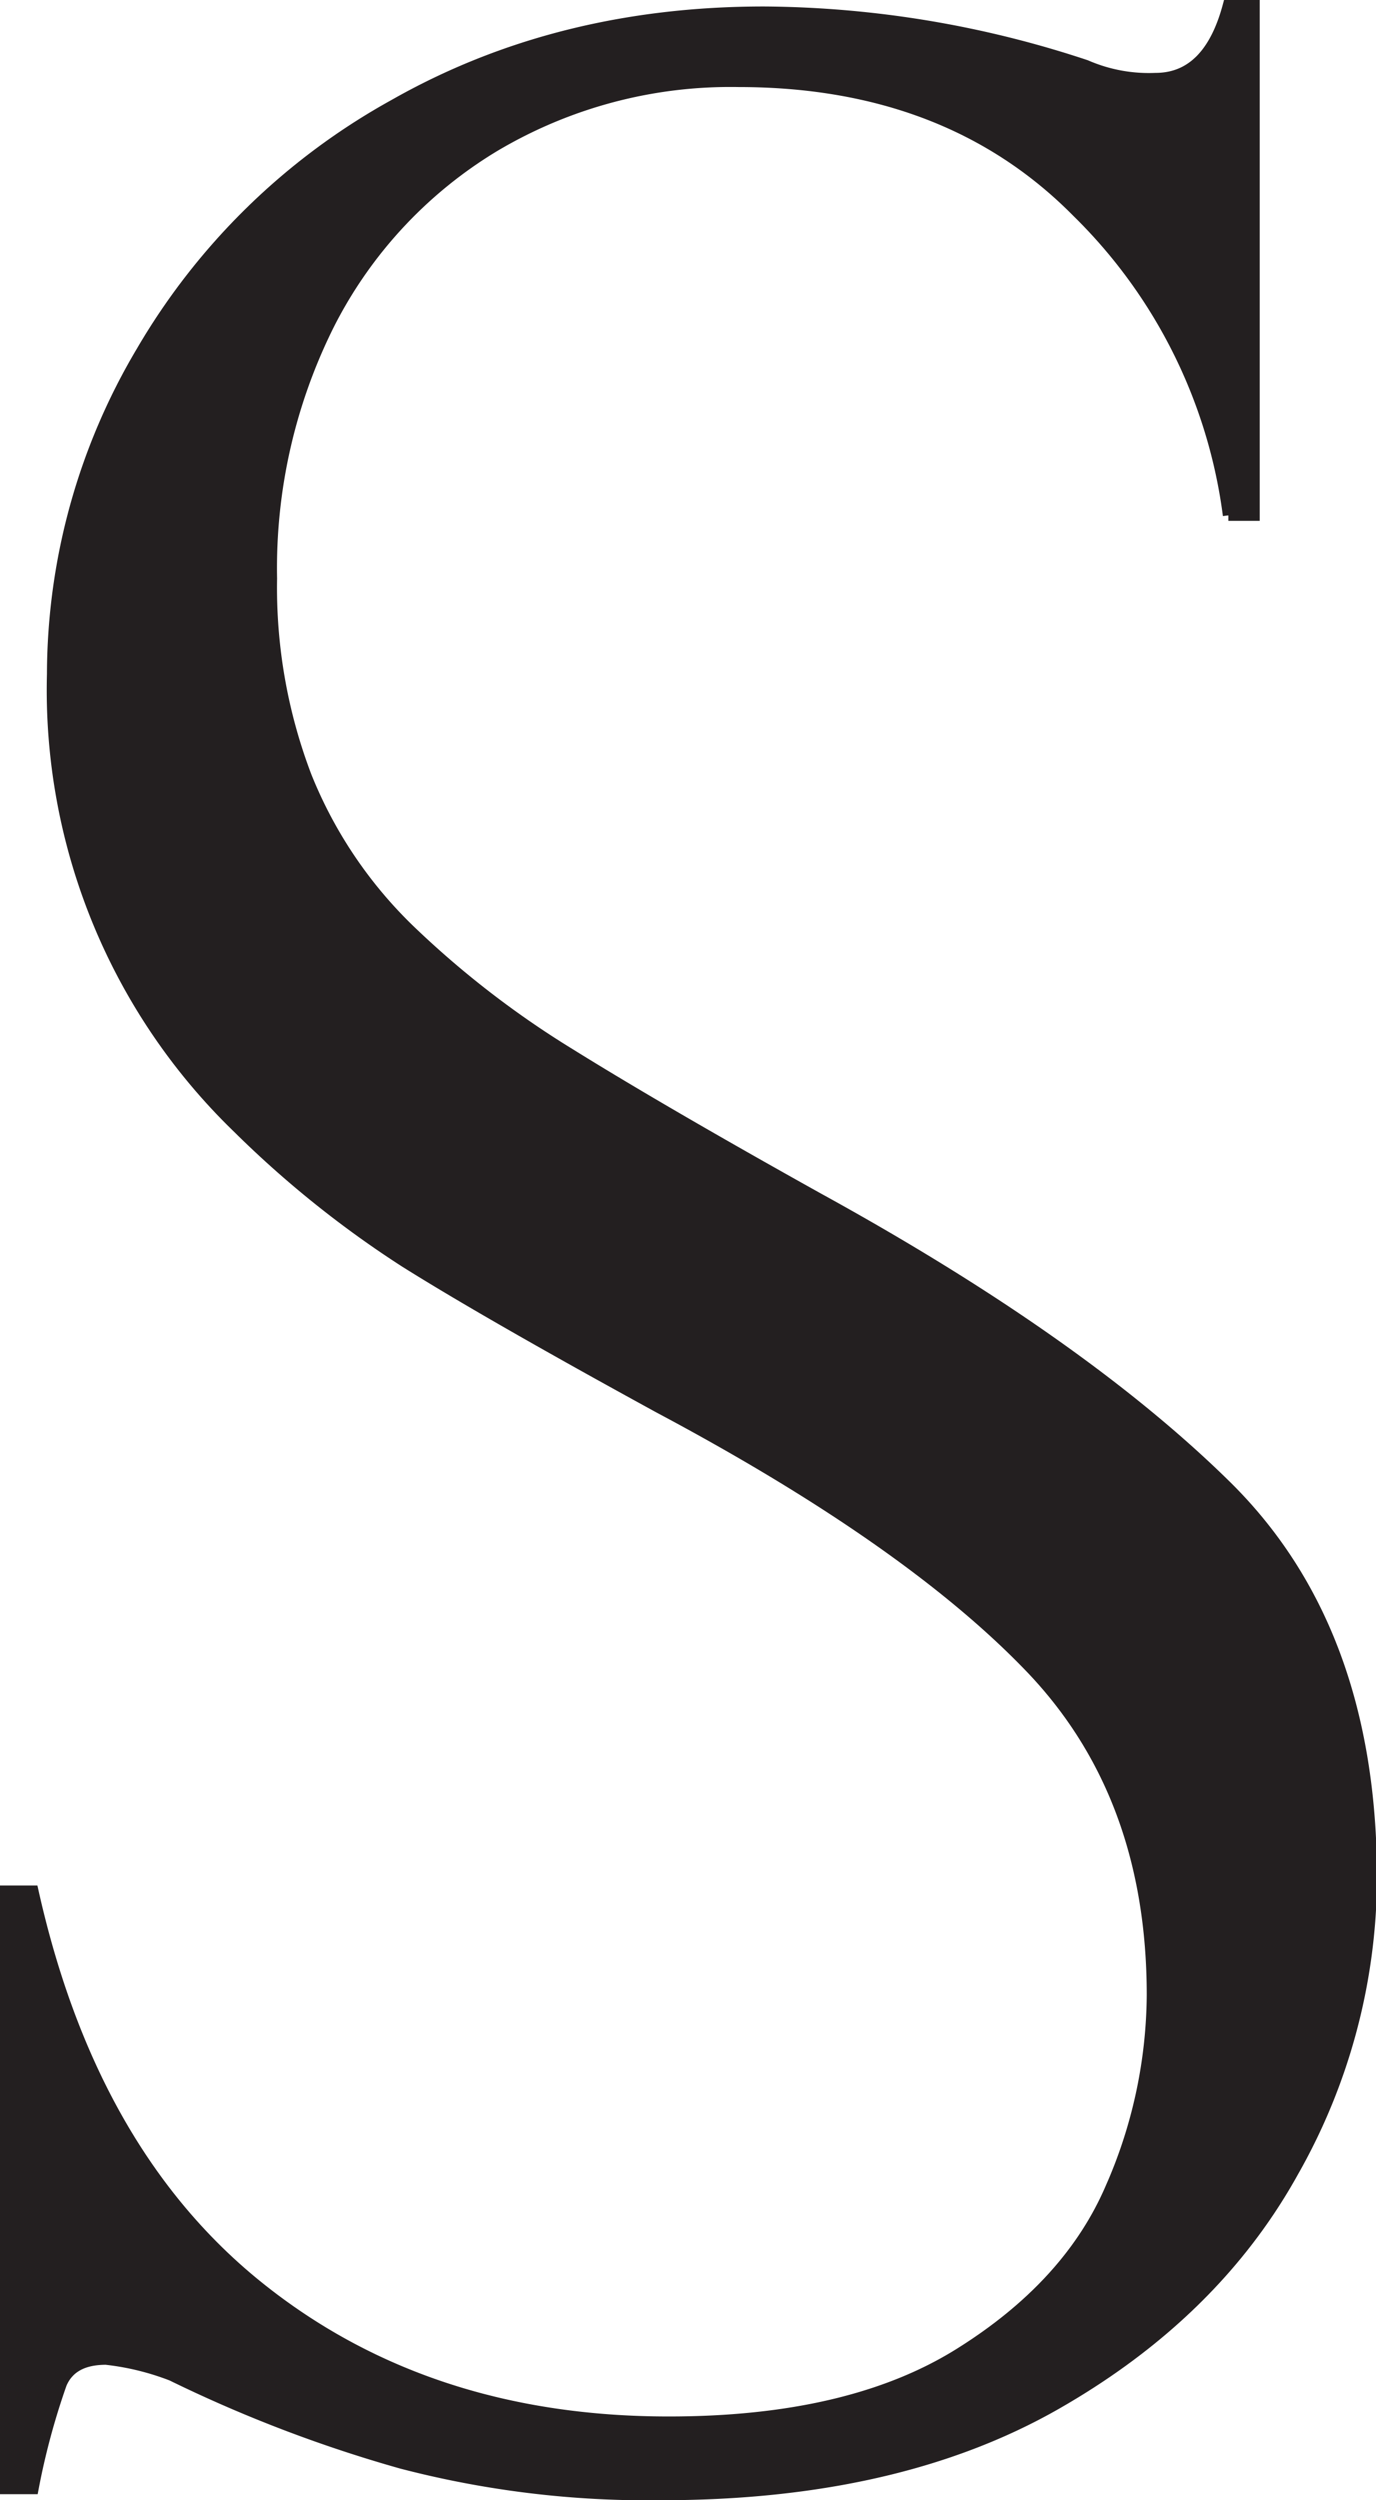 <svg id="Layer_1" data-name="Layer 1" xmlns="http://www.w3.org/2000/svg" viewBox="0 0 125.44 227.77"><defs><style>.cls-1{fill:#231f20;stroke:#231f20;stroke-miterlimit:10;}</style></defs><path class="cls-1" d="M165,46.45h-2.36A47.21,47.21,0,0,0,148.85,18.8Q137.12,6.94,118,6.93a42.13,42.13,0,0,0-22.27,5.9,40.14,40.14,0,0,0-15,16.07,49.61,49.61,0,0,0-5.31,23.3,48.21,48.21,0,0,0,3.17,18.06,40.35,40.35,0,0,0,9.37,13.93,85.63,85.63,0,0,0,14.59,11.28q8.41,5.23,22.71,13.2,23.9,13.13,37.16,26.17t13.27,35.75a54.57,54.57,0,0,1-7.15,26.77q-7.16,12.9-21.6,21.15T111,226.77a89,89,0,0,1-23.74-2.87,124.65,124.65,0,0,1-20.94-8,23.92,23.92,0,0,0-6-1.47c-2.07,0-3.42.73-4.06,2.21a65.24,65.24,0,0,0-2.58,9.58H51.16V171.77h2.51Q59,195.66,74.31,207.9t37.31,12.24q16.5,0,26.46-6.2t13.79-15a44.23,44.23,0,0,0,3.83-17.69q0-18.28-11.13-29.86t-33.84-23.66q-15.63-8.55-23.15-13.27a94,94,0,0,1-15.26-12.24A55.45,55.45,0,0,1,55.44,60.9a57.7,57.7,0,0,1,8.11-29.35,60.54,60.54,0,0,1,23-22.48Q101.45.59,120.32.59a94.9,94.9,0,0,1,29.34,4.87A14.36,14.36,0,0,0,156,6.64q4.86,0,6.63-6.64H165Z" transform="translate(-50.66 0.5)"/></svg>